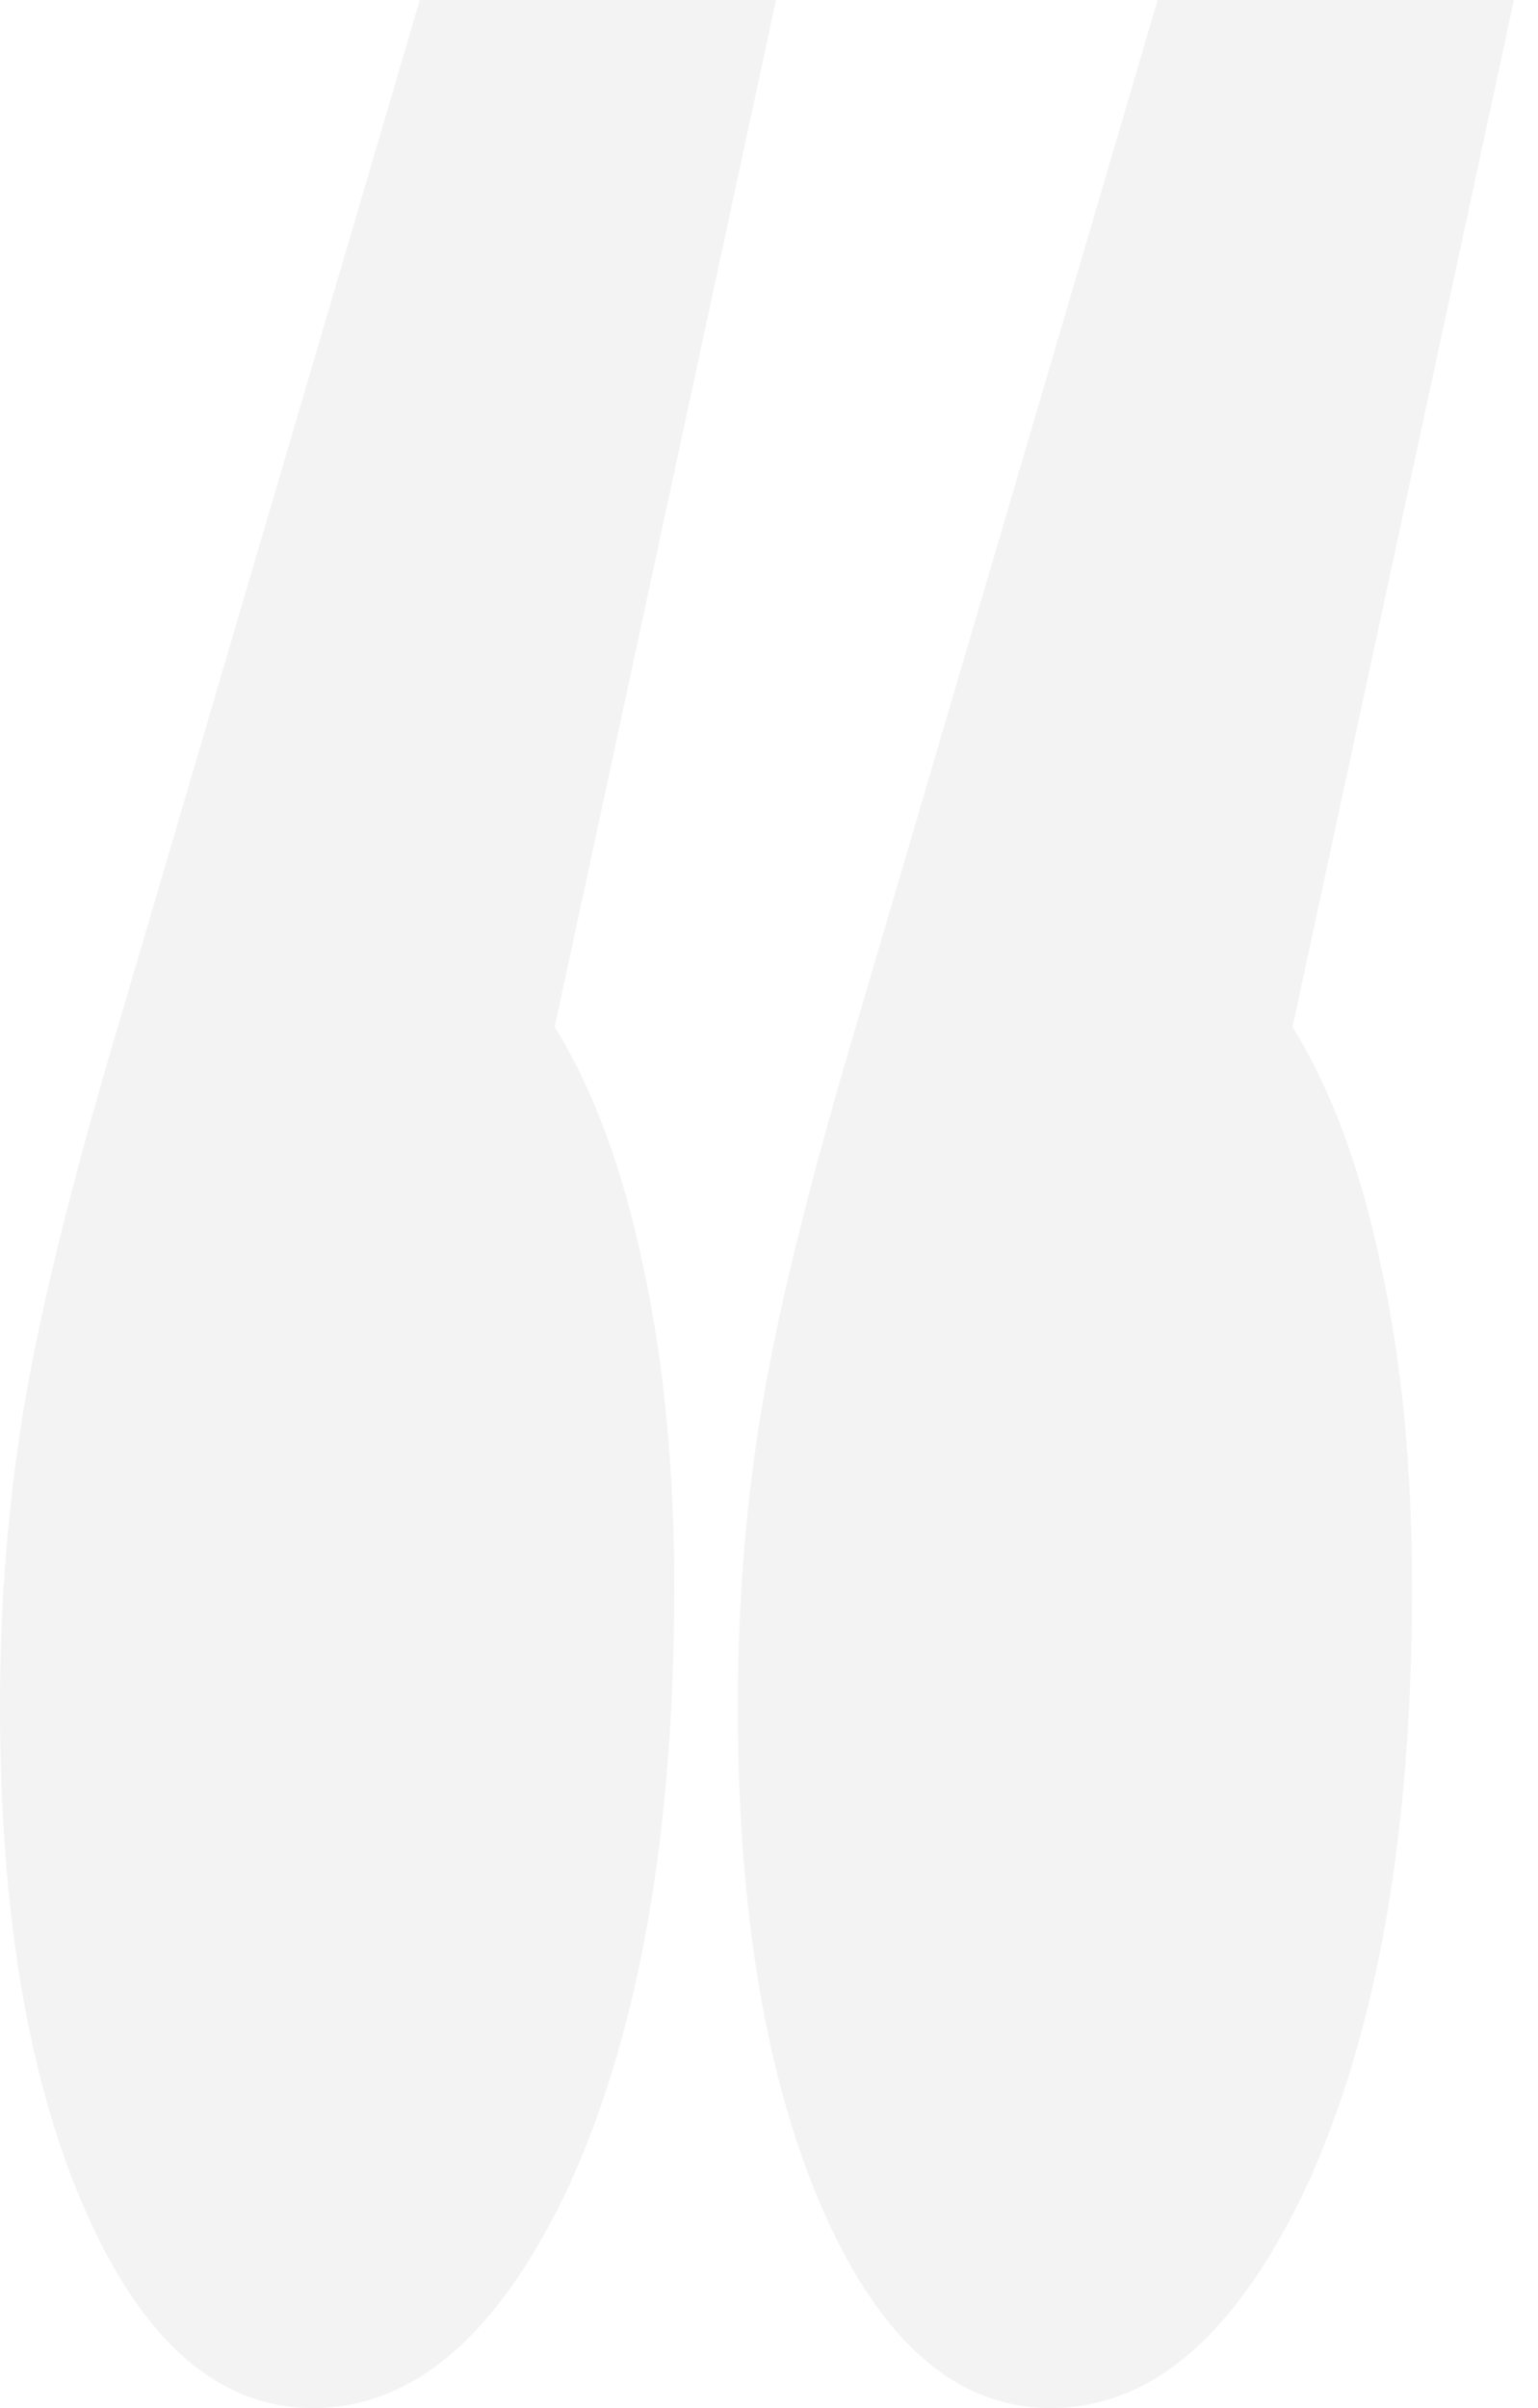 <svg width="23" height="36" viewBox="0 0 23 36" fill="none" xmlns="http://www.w3.org/2000/svg">
<path opacity="0.06" d="M8.295 15.353C8.878 16.294 9.322 17.5 9.627 18.971C9.931 20.382 10.083 21.971 10.083 23.735C10.083 27.382 9.563 30.353 8.523 32.647C7.483 34.882 6.202 36 4.68 36C3.285 36 2.156 35.029 1.294 33.088C0.431 31.147 0 28.618 0 25.5C0 23.912 0.127 22.382 0.38 20.912C0.634 19.441 1.103 17.559 1.788 15.265L6.278 0H11.605L8.295 15.353ZM19.329 15.353C19.913 16.294 20.357 17.5 20.661 18.971C20.965 20.382 21.117 21.971 21.117 23.735C21.117 27.382 20.598 30.353 19.557 32.647C18.517 34.882 17.236 36 15.714 36C14.319 36 13.191 35.029 12.328 33.088C11.466 31.147 11.034 28.618 11.034 25.5C11.034 23.912 11.161 22.382 11.415 20.912C11.668 19.441 12.138 17.559 12.823 15.265L17.312 0H22.64L19.329 15.353Z" fill="#333333"/>
</svg>
